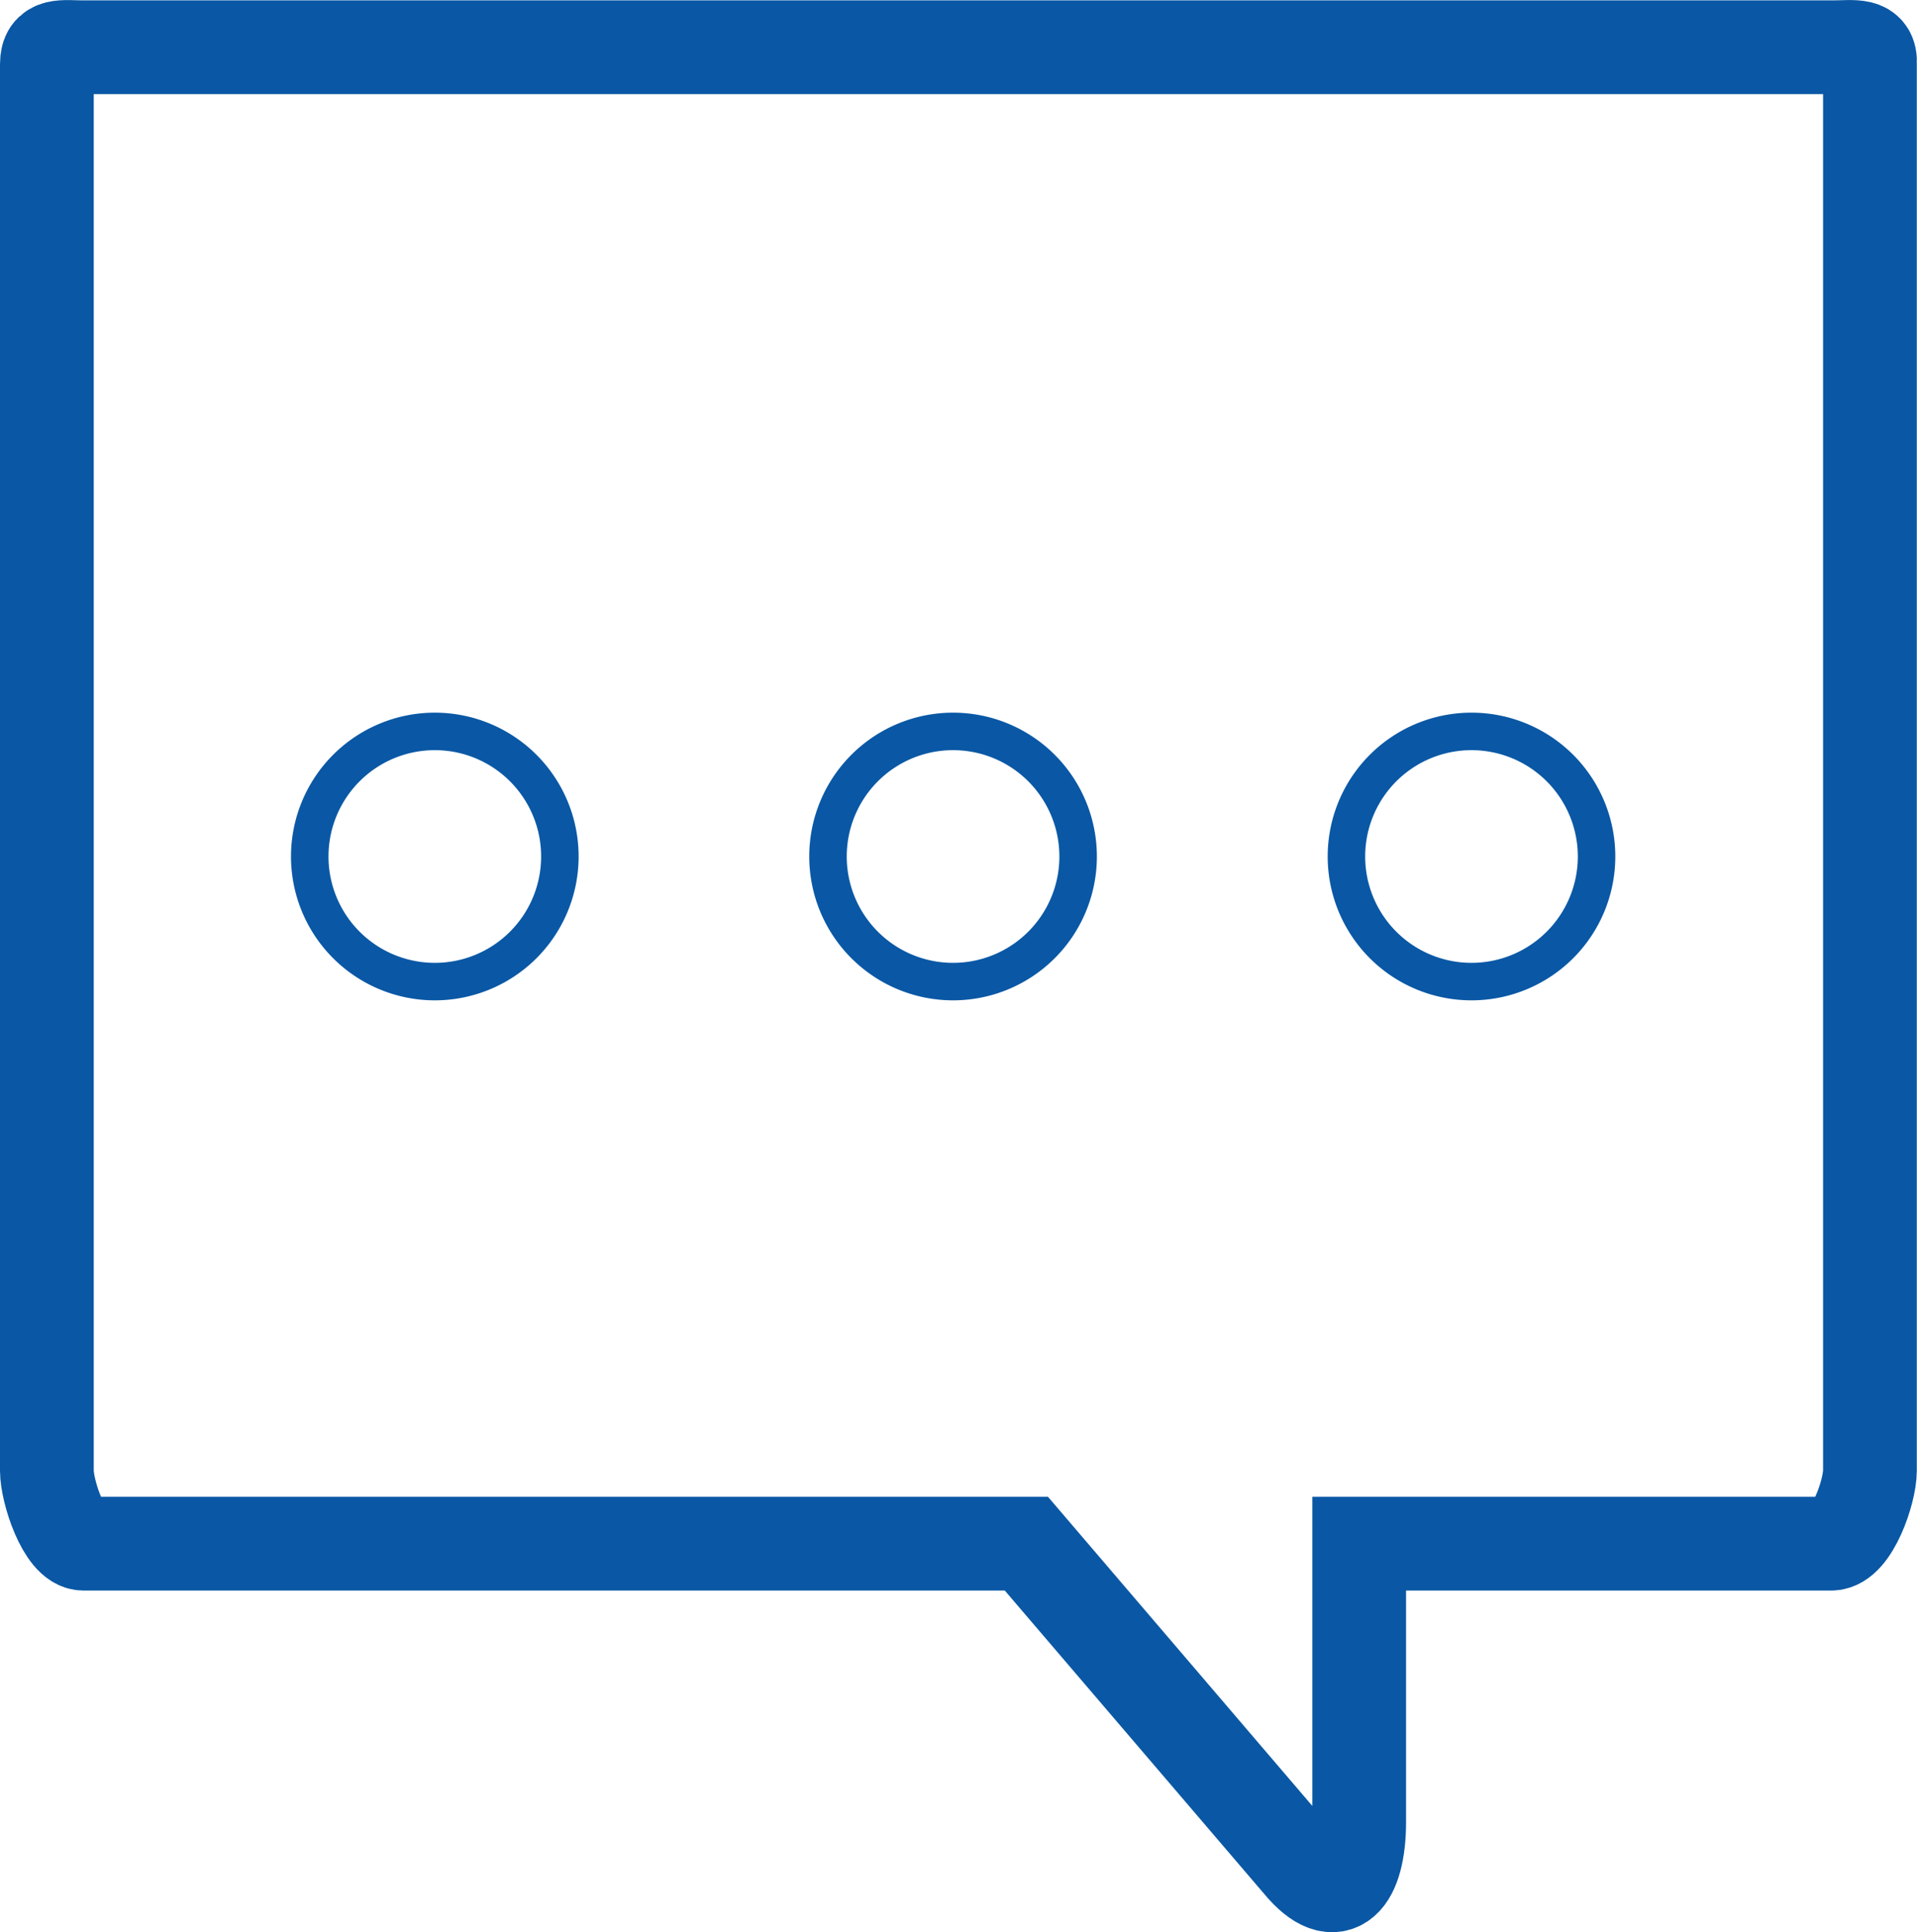 <svg xmlns="http://www.w3.org/2000/svg" viewBox="0 0 102.24 103.03"><defs><style>.cls-1,.cls-2{fill:none;stroke:#0a58a5;stroke-miterlimit:10;}.cls-1{stroke-width:5px;}.cls-2{stroke-width:2px;}</style></defs><title>Asset 5</title><g id="Layer_2" data-name="Layer 2"><g id="Layer_1-2" data-name="Layer 1"><path class="cls-1" d="M97.75,2.52H4.45c-1.11,0-1.95-.21-1.95.9v75c0,1.11.91,3.89,1.95,3.89H54.74l14.6,17.07c1.95,2.35,3.15.84,3.15-2.24V82.31H97.67c1.11,0,2.06-2.78,2.06-3.89v-75C99.81,2.3,98.88,2.52,97.75,2.52Z"/><path class="cls-2" d="M71.81,45.62A6.67,6.67,0,1,0,78.47,39,6.67,6.67,0,0,0,71.81,45.62Z"/><path class="cls-2" d="M16.52,45.62A6.67,6.67,0,1,0,23.19,39,6.67,6.67,0,0,0,16.52,45.62Z"/><path class="cls-2" d="M44.16,45.62A6.67,6.67,0,1,0,50.83,39,6.67,6.67,0,0,0,44.16,45.62Z"/></g></g></svg>